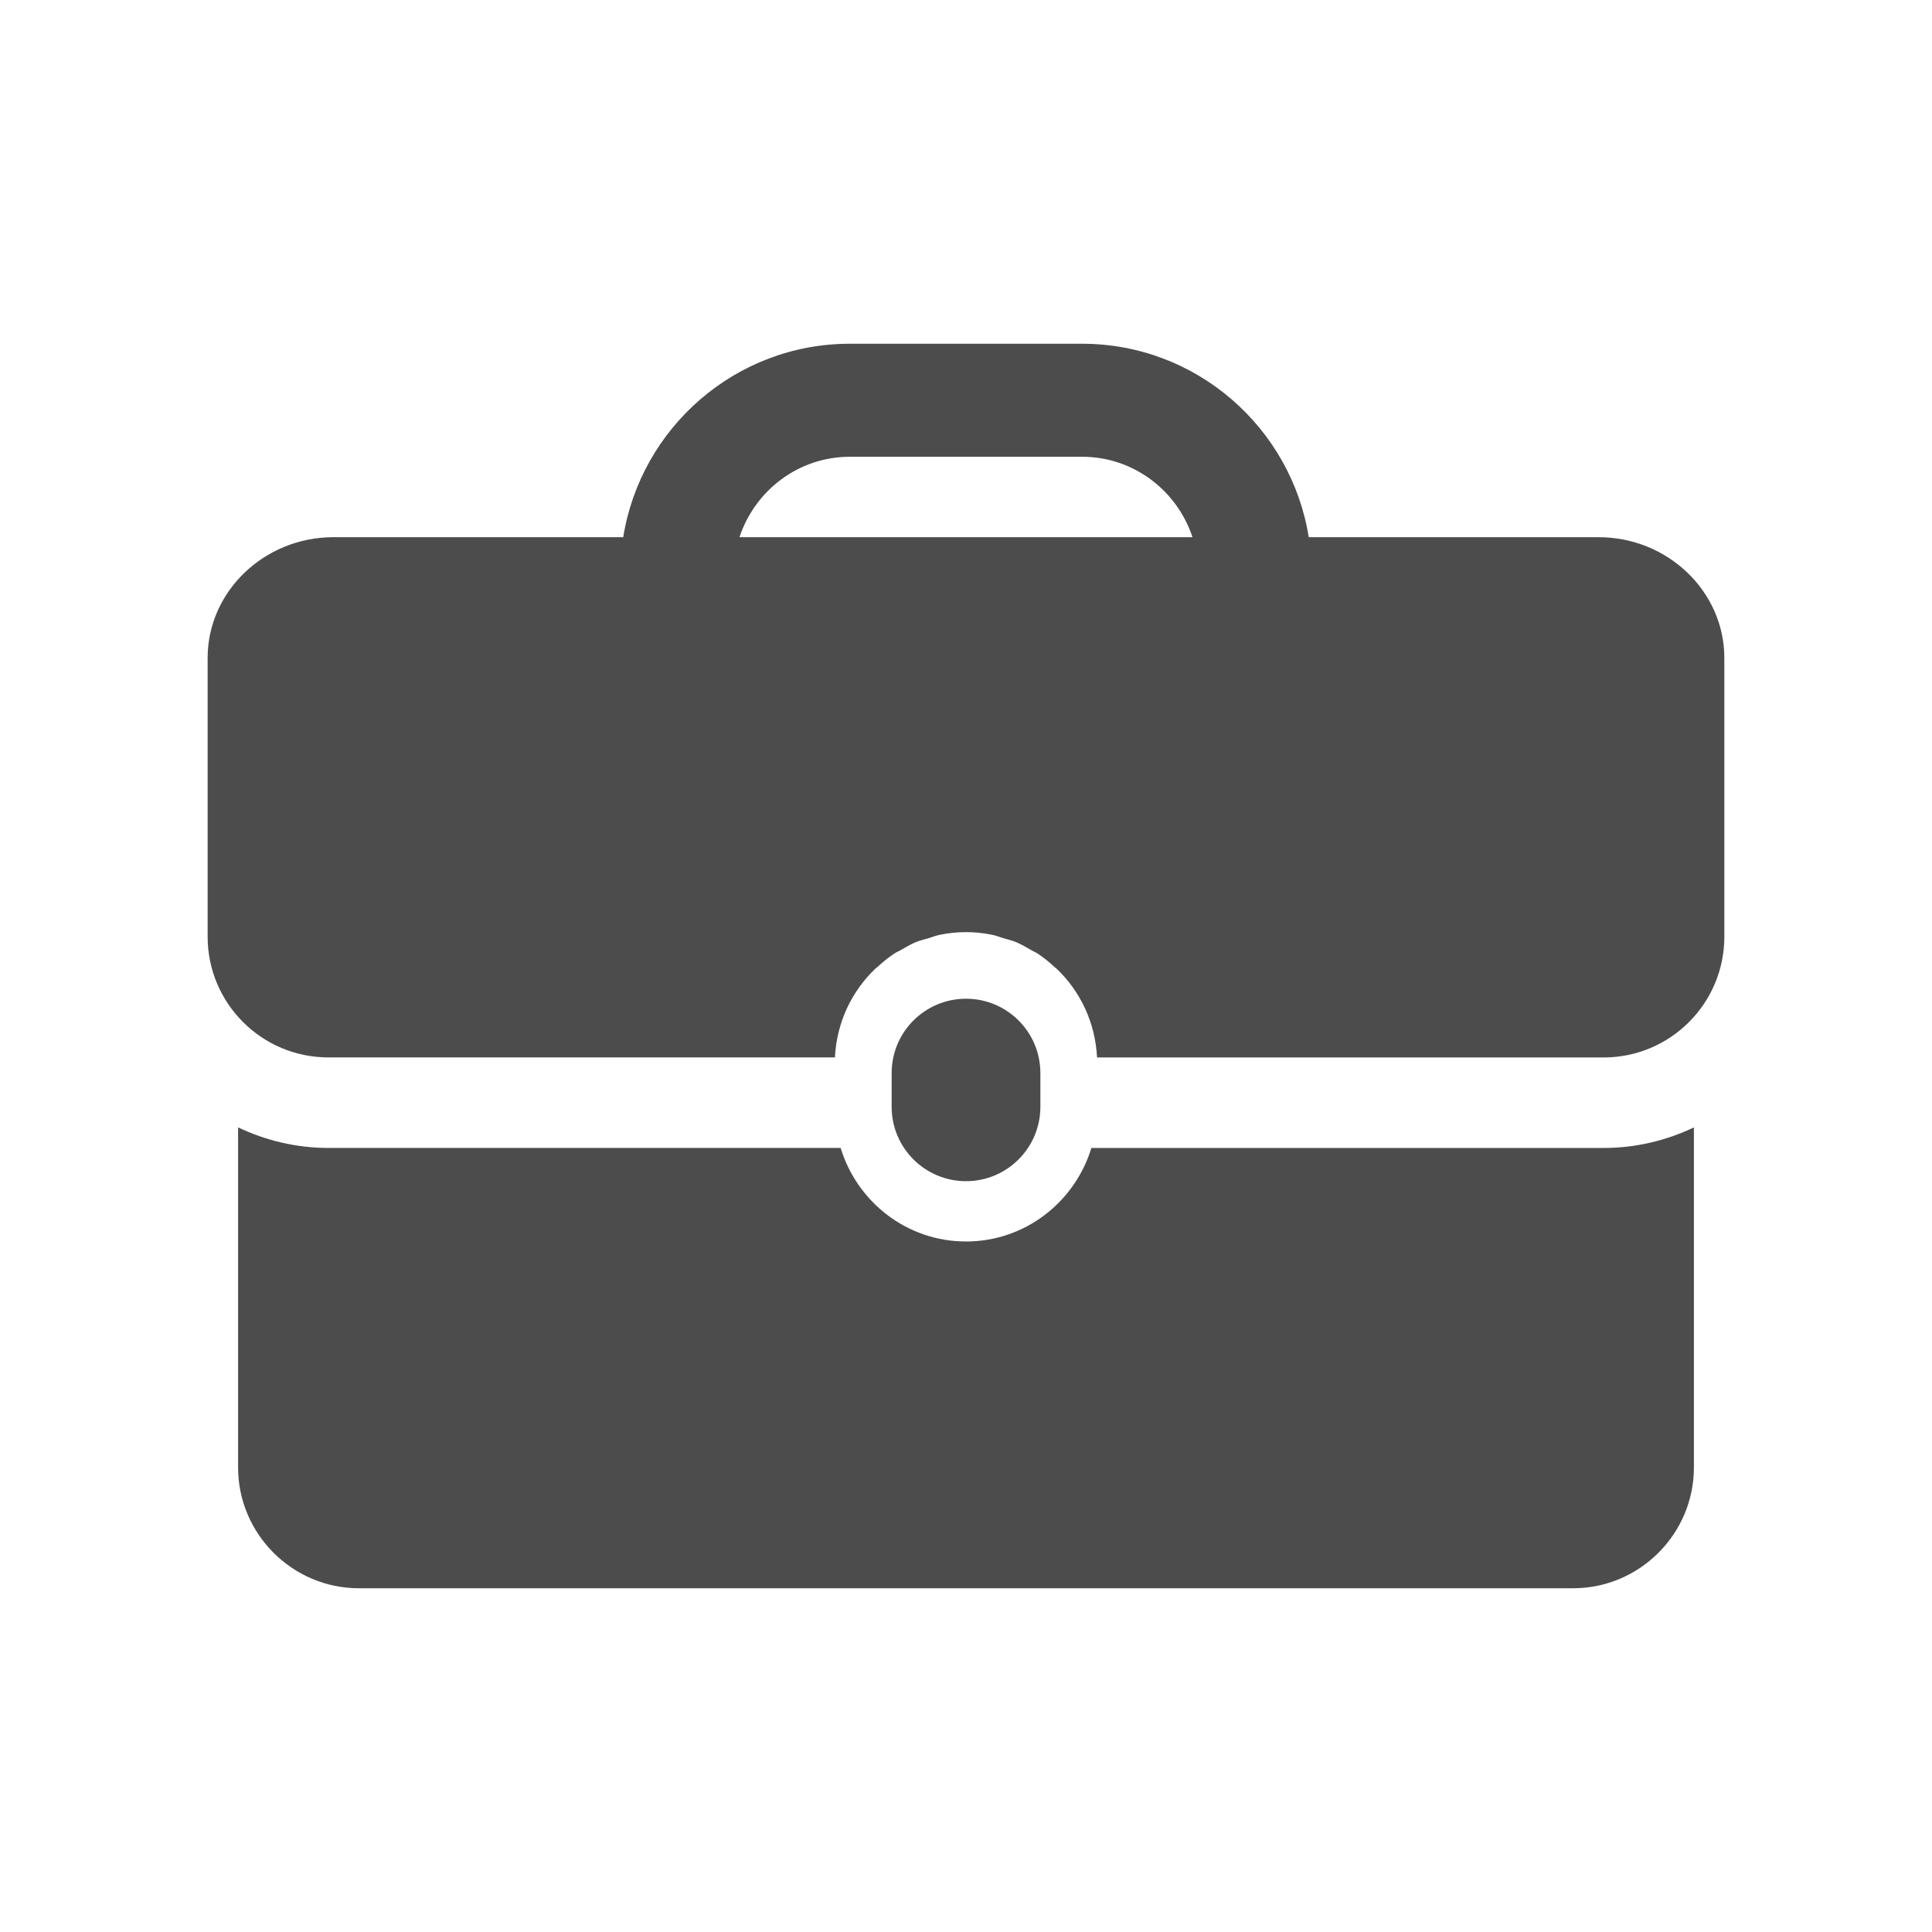 <svg width="64" height="64" xmlns="http://www.w3.org/2000/svg">

 <g>
  <title>background</title>
  <rect fill="none" id="canvas_background" height="402" width="582" y="-1" x="-1"/>
 </g>
 <g>
  <title>Layer 1</title>
  <path fill="#4c4c4c" id="svg_2" d="m34.464,36.664l0,-1.116c0,-1.361 -1.103,-2.464 -2.463,-2.464c-1.361,0 -2.464,1.103 -2.464,2.464l0,1.116c0,1.361 1.103,2.464 2.464,2.464c1.359,0 2.463,-1.103 2.463,-2.464z"/>
  <path fill="#4c4c4c" id="svg_3" d="m36.154,38.027c-0.546,1.787 -2.191,3.099 -4.153,3.099c-1.963,0 -3.608,-1.312 -4.154,-3.099l-16.969,0c-1.071,0 -2.083,-0.249 -2.991,-0.681l0,11.267c0,2.2 1.8,4 4,4l40.226,0c2.2,0 4,-1.8 4,-4l0,-11.266c-0.909,0.432 -1.92,0.681 -2.991,0.681l-16.968,0l0,-0.001z"/>
  <path fill="#4c4c4c" id="svg_4" d="m52.955,17.795l-9.601,0c-0.58,-3.626 -3.721,-6.408 -7.508,-6.408l-7.693,0c-3.787,0 -6.927,2.782 -7.508,6.408l-9.6,0c-2.292,0 -4.167,1.8 -4.167,4l0,9.233c0,2.209 1.791,4 4,4l16.78,0c0.057,-1.151 0.551,-2.185 1.332,-2.933c0.024,-0.023 0.052,-0.041 0.077,-0.063c0.173,-0.159 0.353,-0.309 0.55,-0.439c0.07,-0.047 0.15,-0.079 0.223,-0.121c0.162,-0.093 0.322,-0.19 0.497,-0.262c0.137,-0.057 0.285,-0.09 0.429,-0.133c0.124,-0.037 0.242,-0.086 0.371,-0.112c0.279,-0.057 0.568,-0.087 0.863,-0.087c0.296,0 0.584,0.031 0.863,0.087c0.128,0.026 0.246,0.075 0.37,0.112c0.144,0.043 0.292,0.076 0.429,0.134c0.174,0.072 0.333,0.168 0.495,0.261c0.074,0.043 0.154,0.075 0.225,0.122c0.197,0.129 0.376,0.279 0.549,0.438c0.025,0.023 0.054,0.041 0.078,0.065c0.782,0.748 1.275,1.782 1.332,2.933l16.78,0c2.209,0 4,-1.791 4,-4l0,-9.233c0.001,-2.202 -1.874,-4.002 -4.166,-4.002zm-28.459,0c0.51,-1.541 1.947,-2.664 3.657,-2.664l7.693,0c1.71,0 3.147,1.123 3.657,2.664l-15.007,0z"/>
 </g>
</svg>
